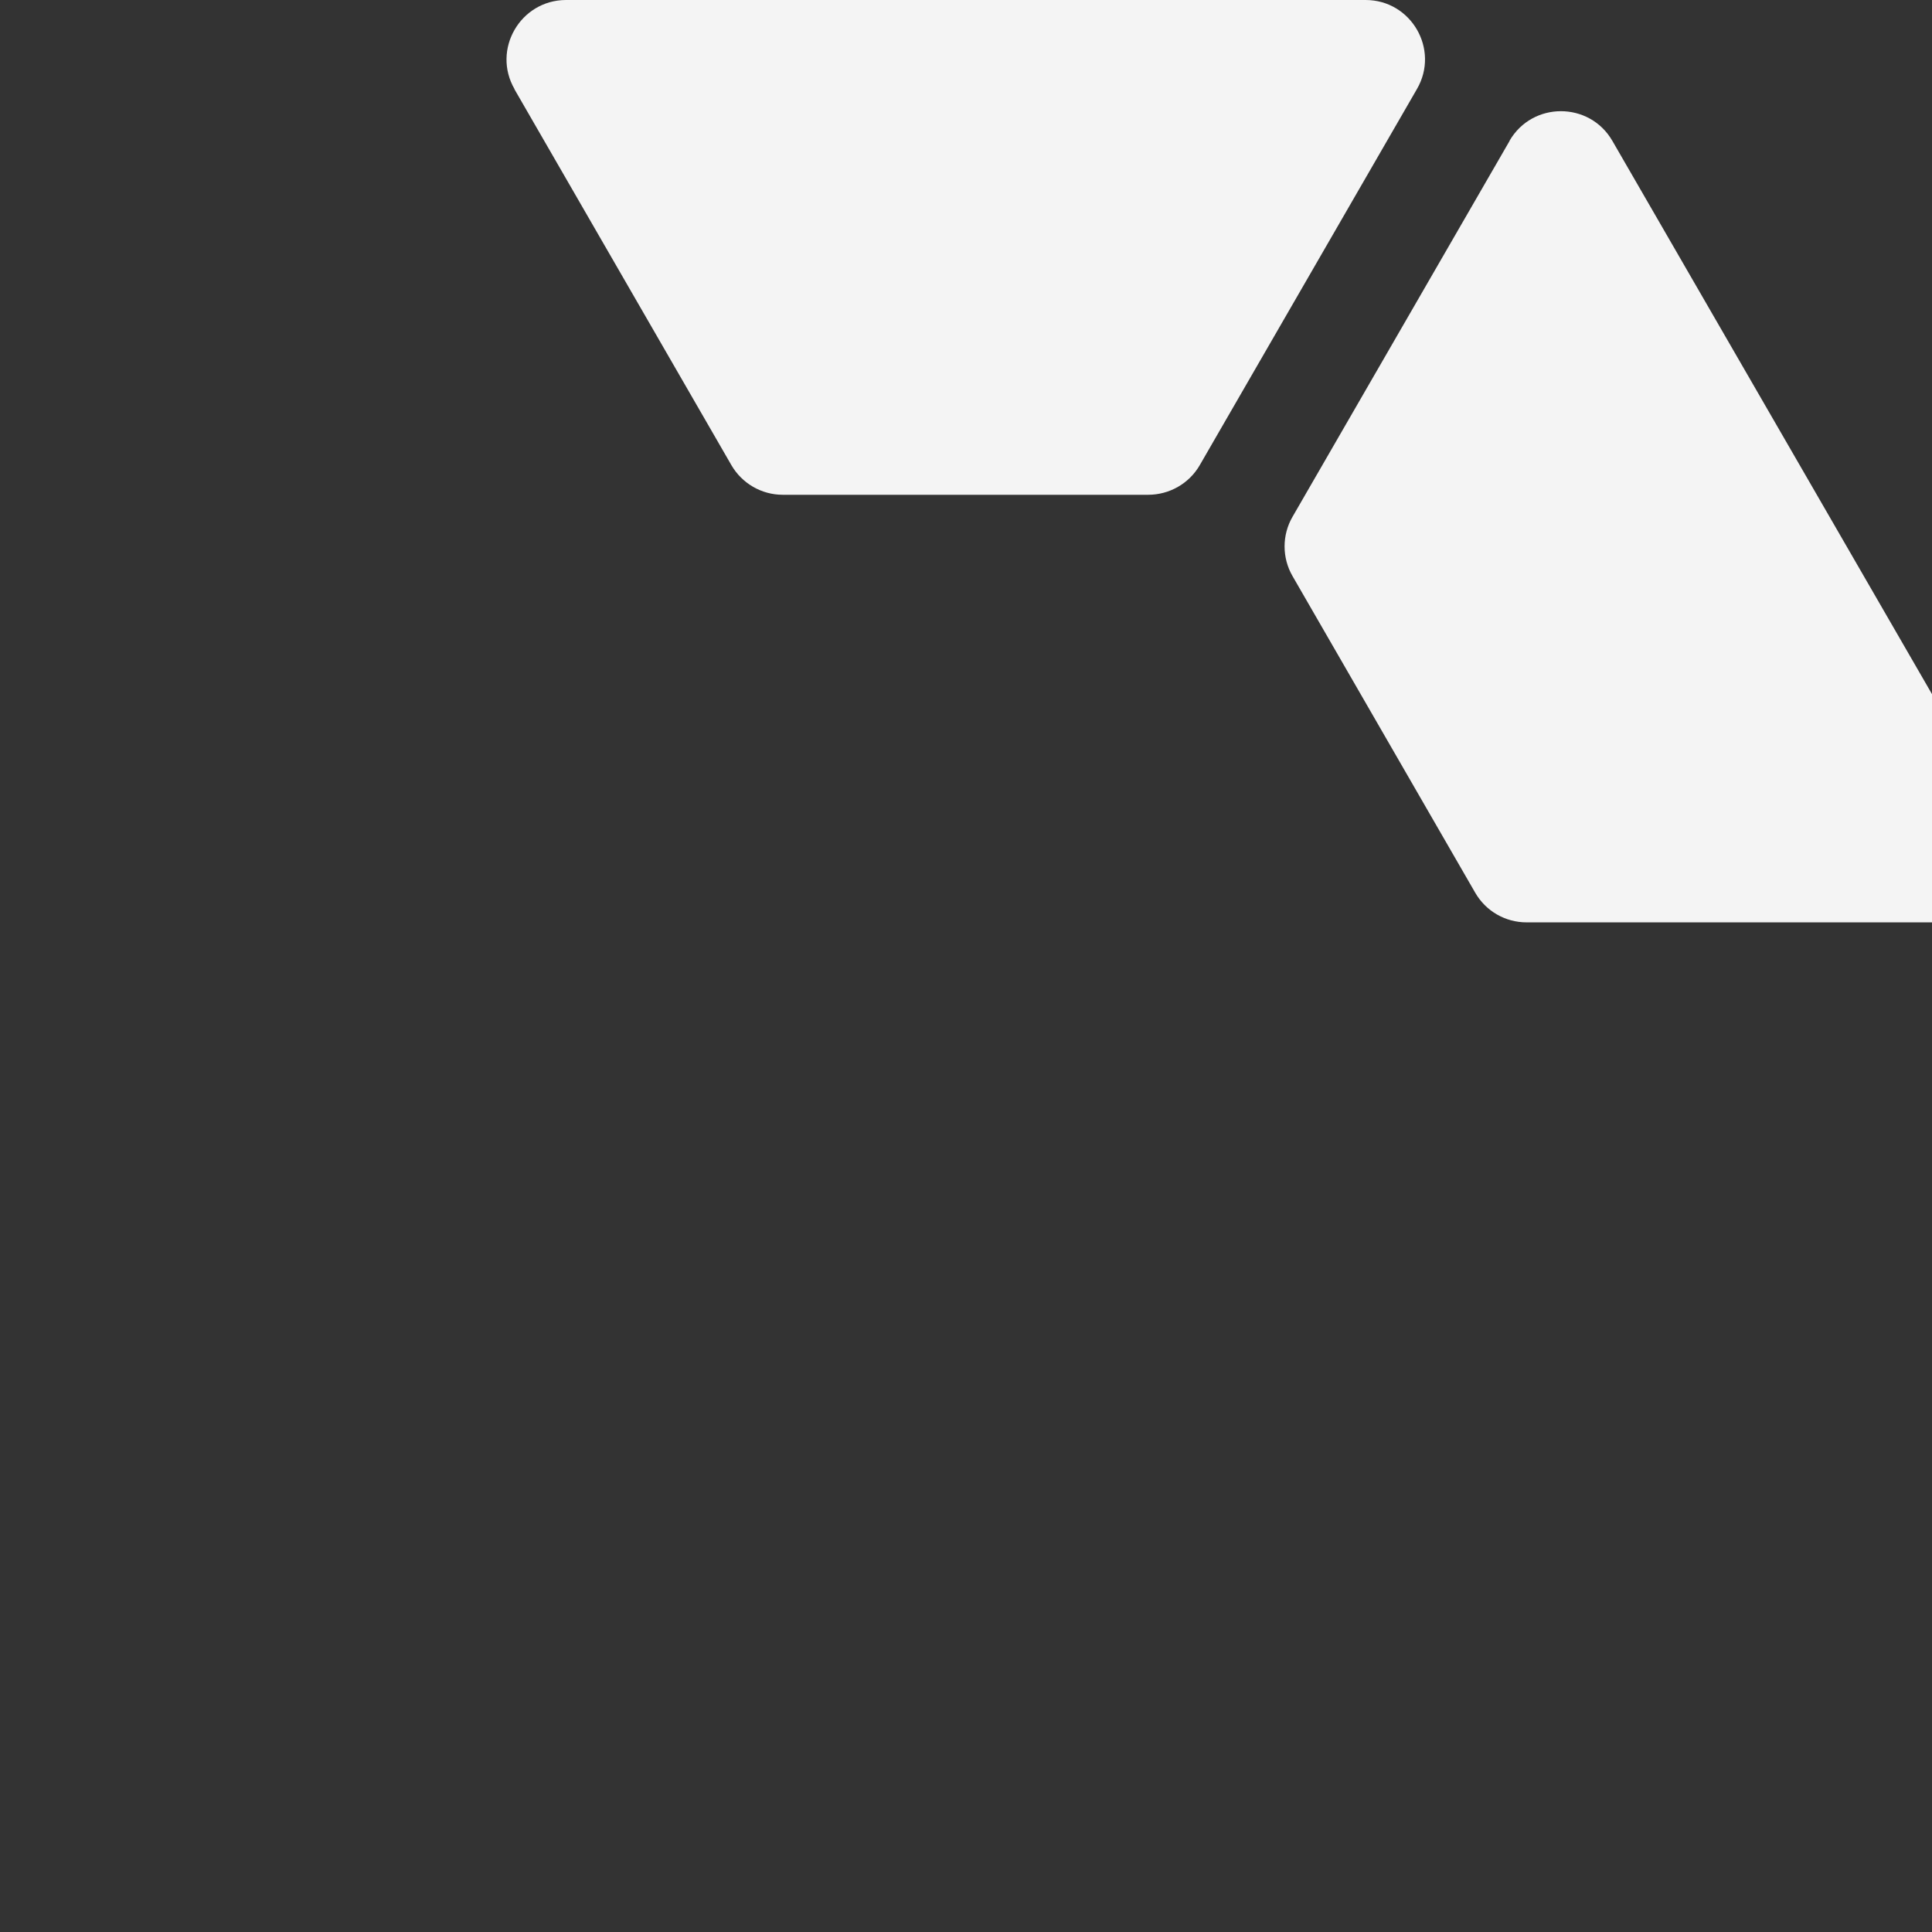 <svg width="250" height="250" viewBox="0 0 250 250" fill="none" xmlns="http://www.w3.org/2000/svg">
<rect x="0" y="0" width="250" height="250" fill="#333333" stroke="none"/>
<path d="M66.565 11.539L94.638 60.184C96.011 62.552 98.538 64.024 101.283 64.024H148.576C151.321 64.024 153.868 62.572 155.241 60.204L183.353 11.519C186.318 6.406 182.617 -0 176.708 -0H73.231C67.322 0.019 63.621 6.426 66.585 11.539H66.565Z" fill="#F4F4F4"/>
<path d="M195.347 18.223L167.254 66.868C165.881 69.236 165.881 72.18 167.254 74.548L190.89 115.513C192.263 117.901 194.79 119.353 197.535 119.353H253.761C259.67 119.353 263.37 112.947 260.406 107.833L208.637 18.223C205.673 13.11 198.291 13.11 195.327 18.223H195.347Z" fill="#F4F4F4"/>
</svg>
